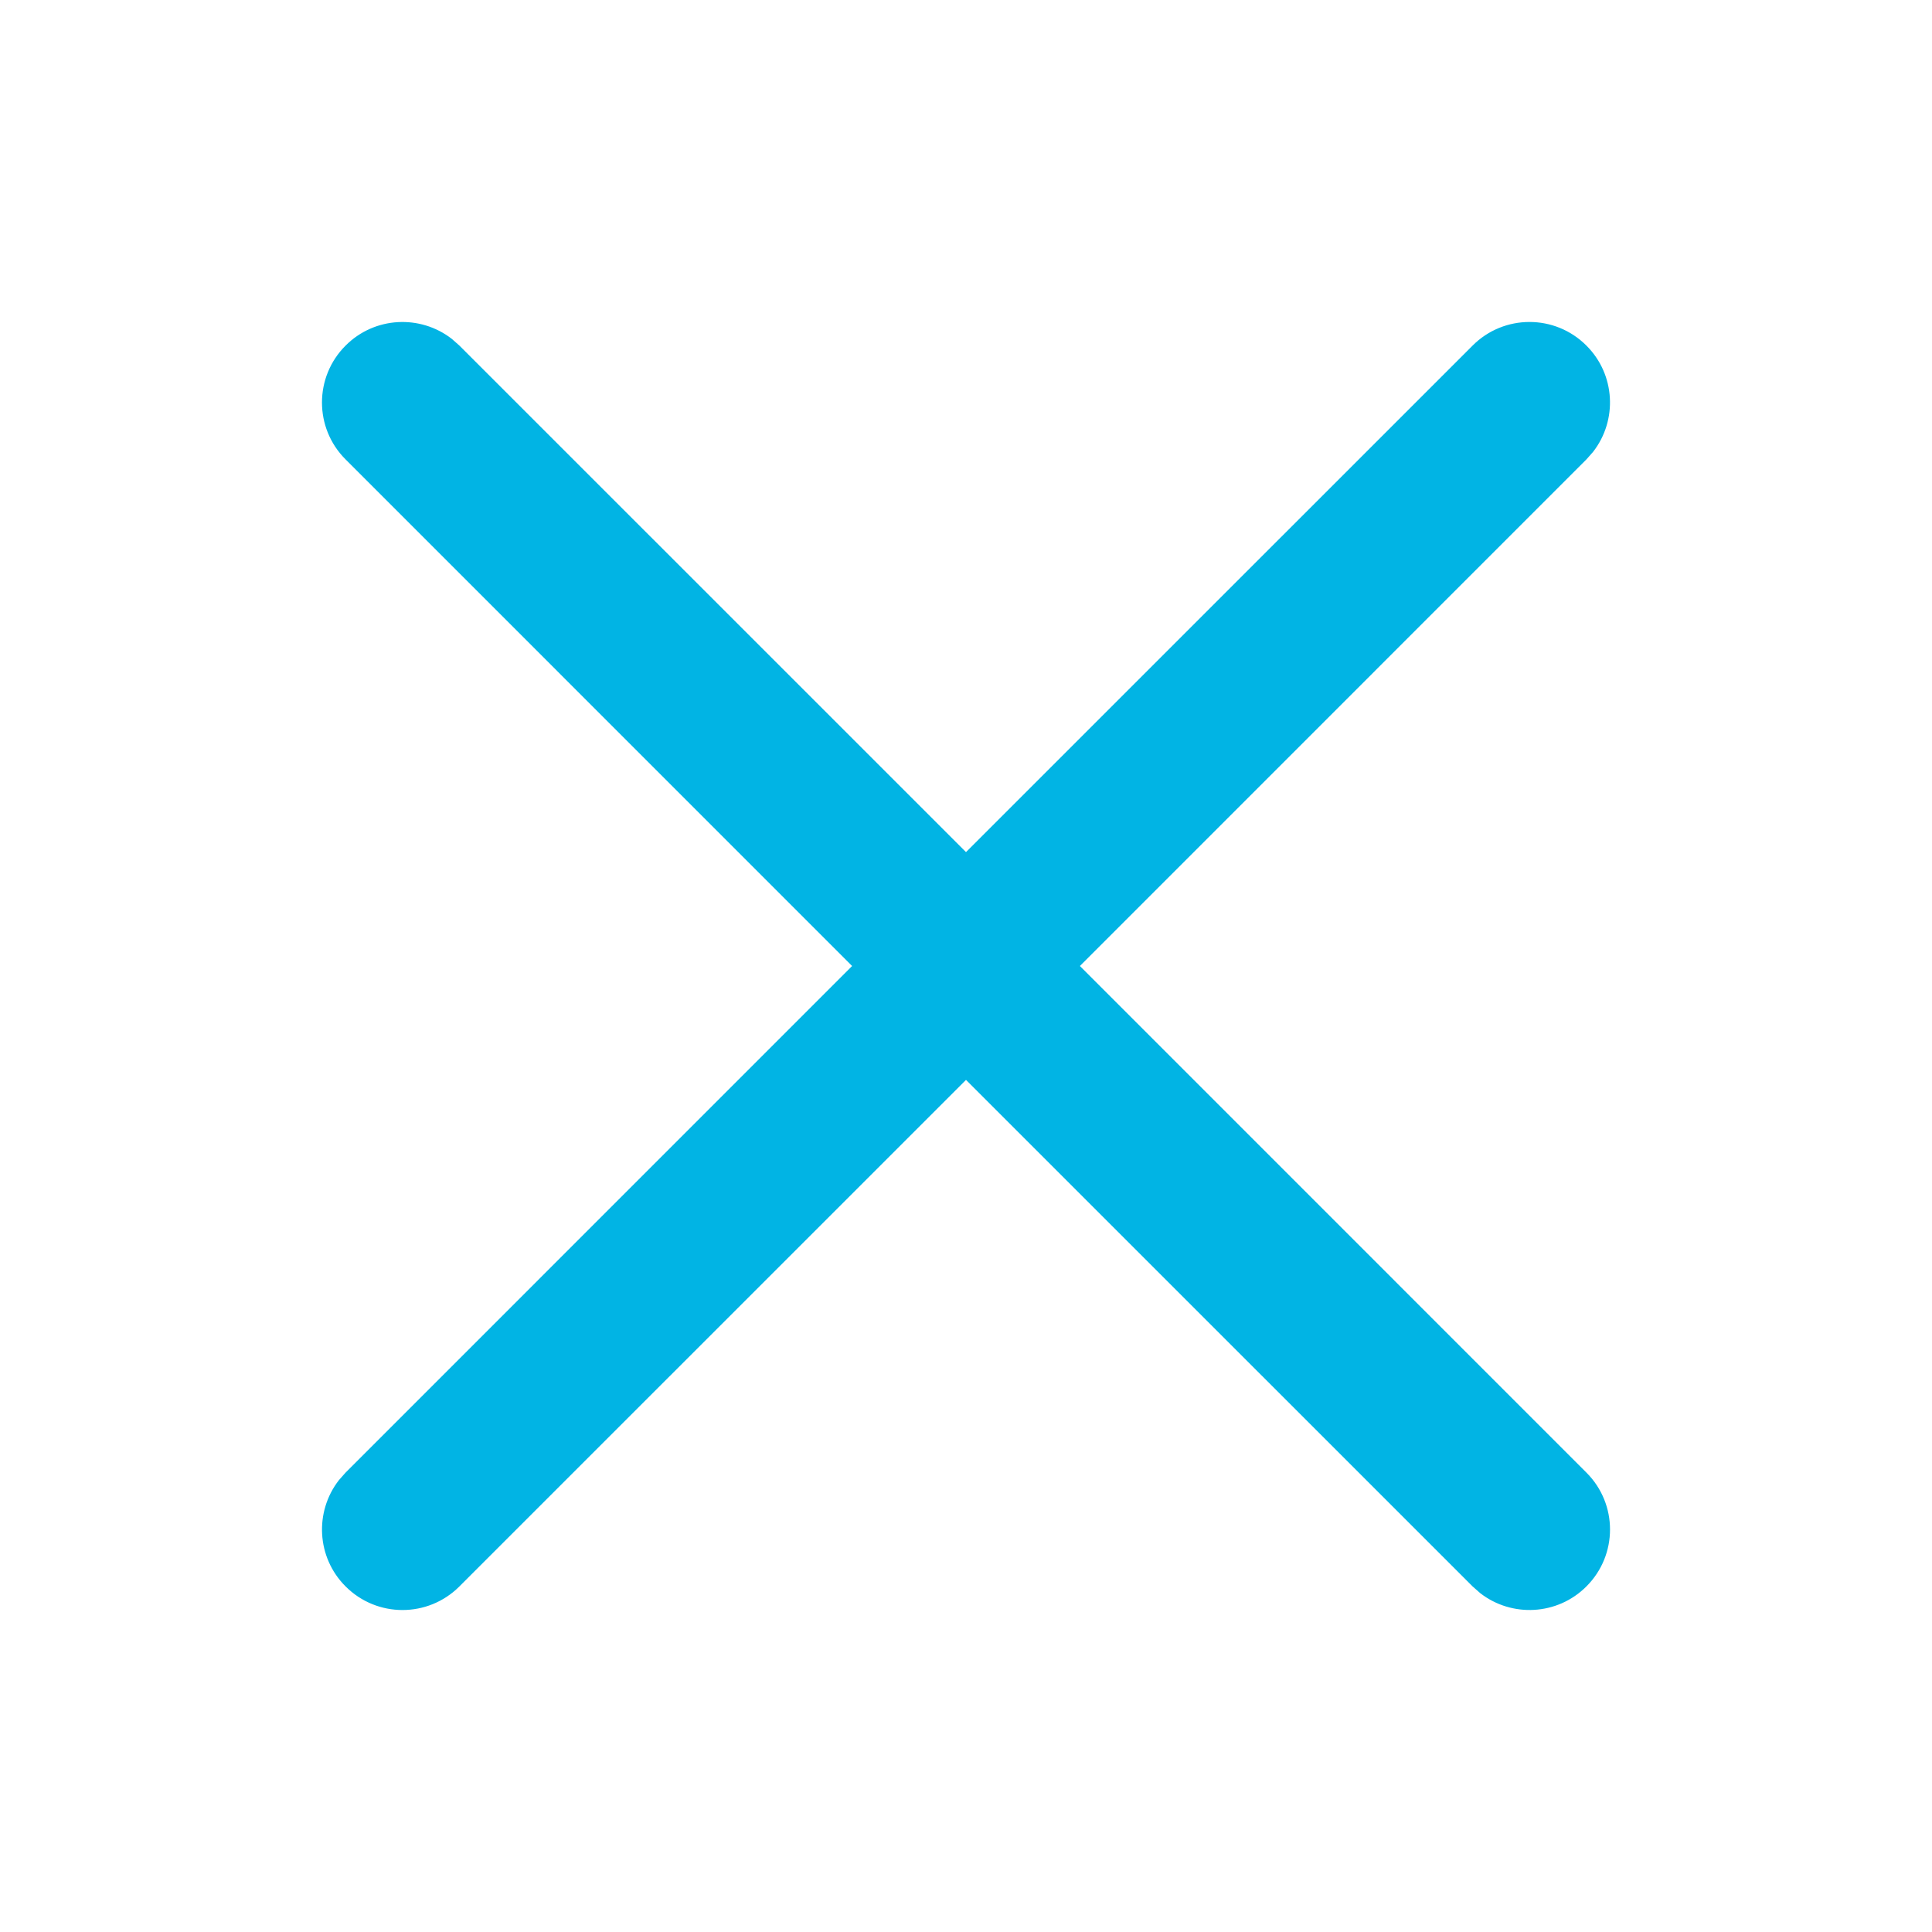 <?xml version="1.0" encoding="UTF-8"?>
<svg width="24px" height="24px" viewBox="0 0 24 24" version="1.1" xmlns="http://www.w3.org/2000/svg" xmlns:xlink="http://www.w3.org/1999/xlink">
    <title>icon-clear</title>
    <g id="icon-clear" stroke="none" stroke-width="1" fill="none" fill-rule="evenodd">
        <path d="M5.613,4.21 L5.707,4.293 L12,10.585 L18.293,4.293 C18.683,3.902 19.317,3.902 19.707,4.293 C20.068,4.653 20.095,5.221 19.79,5.613 L19.707,5.707 L13.415,12 L19.707,18.293 C20.098,18.683 20.098,19.317 19.707,19.707 C19.347,20.068 18.779,20.095 18.387,19.79 L18.293,19.707 L12,13.415 L5.707,19.707 C5.317,20.098 4.683,20.098 4.293,19.707 C3.932,19.347 3.905,18.779 4.21,18.387 L4.293,18.293 L10.585,12 L4.293,5.707 C3.902,5.317 3.902,4.683 4.293,4.293 C4.653,3.932 5.221,3.905 5.613,4.21 Z" id="Path" fill="#01B4E4" fill-rule="nonzero"></path>
    </g>
</svg>